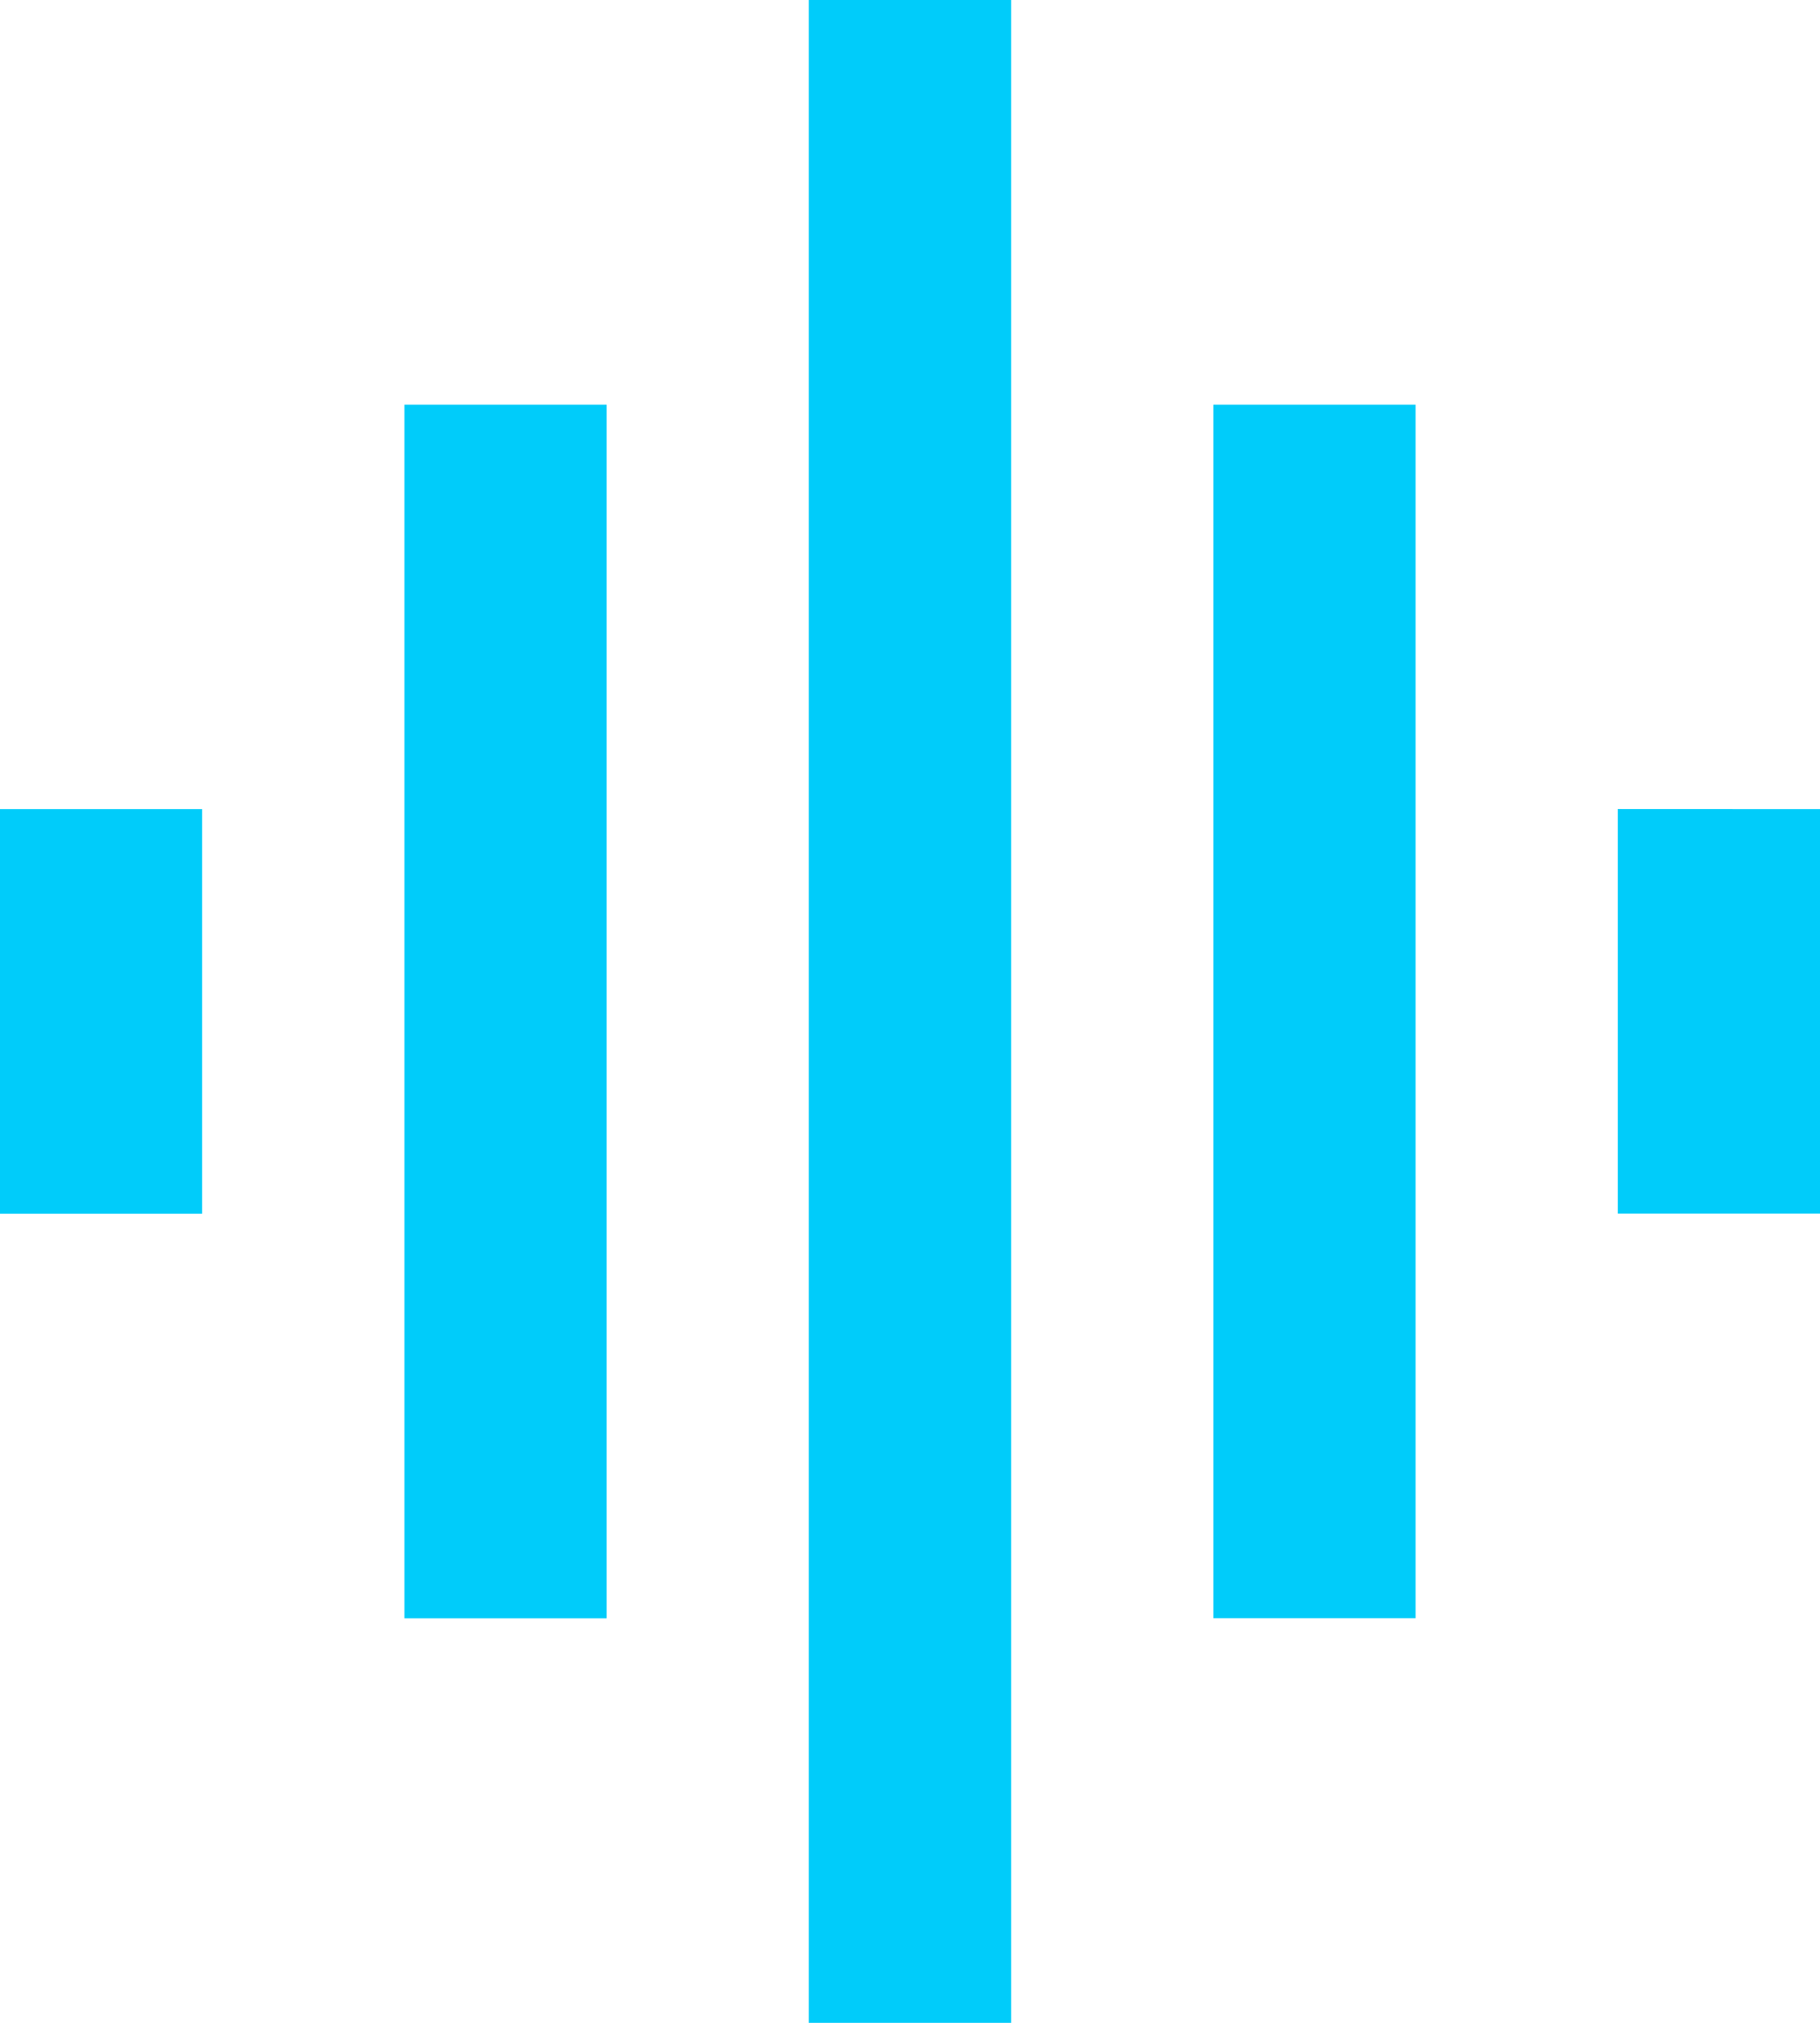 <svg xmlns="http://www.w3.org/2000/svg" width="20.85" height="23.167" viewBox="0 0 20.85 23.167">
  <path id="Icon_metro-multitrack-audio" data-name="Icon metro-multitrack-audio" d="M11.06,23.675h2.317V9.775H11.06Zm4.633,4.633H18.01V5.141H15.693V28.308ZM6.427,19.041H8.743V14.408H6.427Zm13.9,4.633h2.317V9.775H20.327Zm4.633-9.267v4.633h2.317V14.408Z" transform="translate(-6.427 -5.141)" fill="#00ccfa"/>
</svg>
